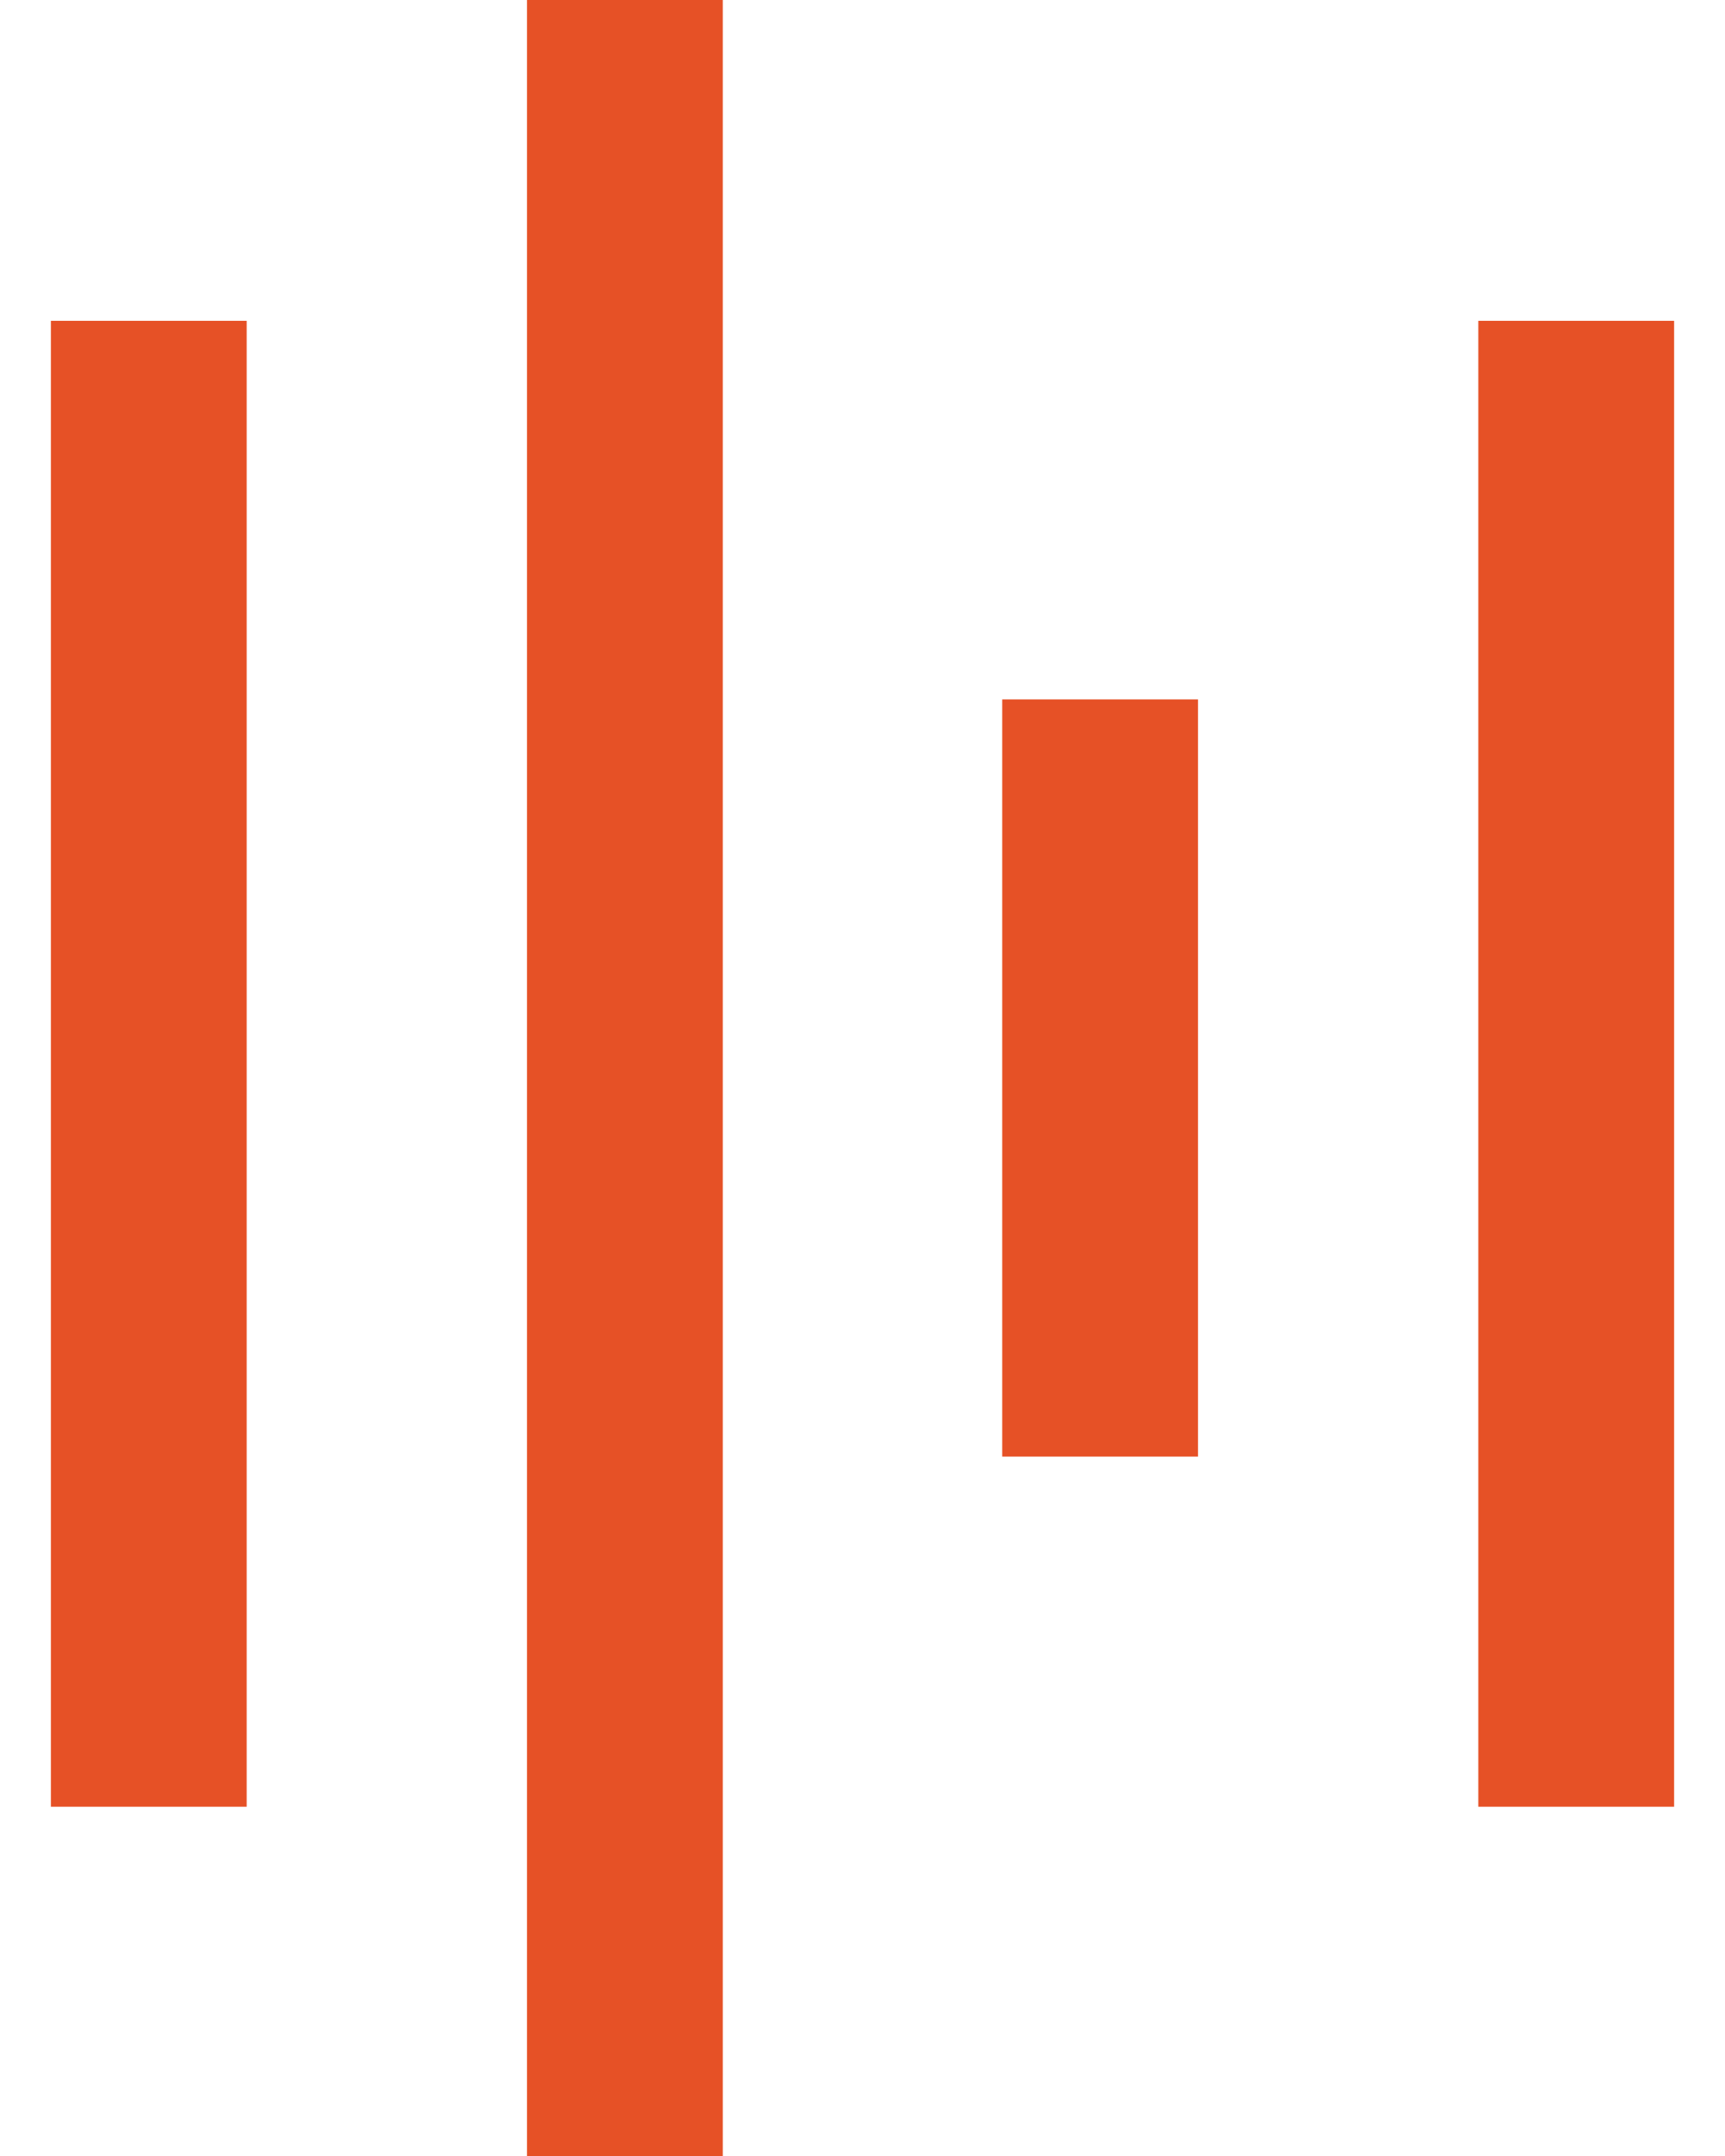 <svg width="20" height="25" viewBox="0 0 20 25" fill="none" xmlns="http://www.w3.org/2000/svg">
<path d="M2.86 3.72H0.59V20.95H2.86V3.72Z" fill="#E65126"/>
<path d="M8.38 0H6.11V25H8.38V0Z" fill="#E65126"/>
<path d="M13.89 8.11H11.62V16.89H13.89V8.11Z" fill="#E65126"/>
<path d="M19.41 3.72H17.14V20.95H19.41V3.72Z" fill="#E65126"/>
</svg>
